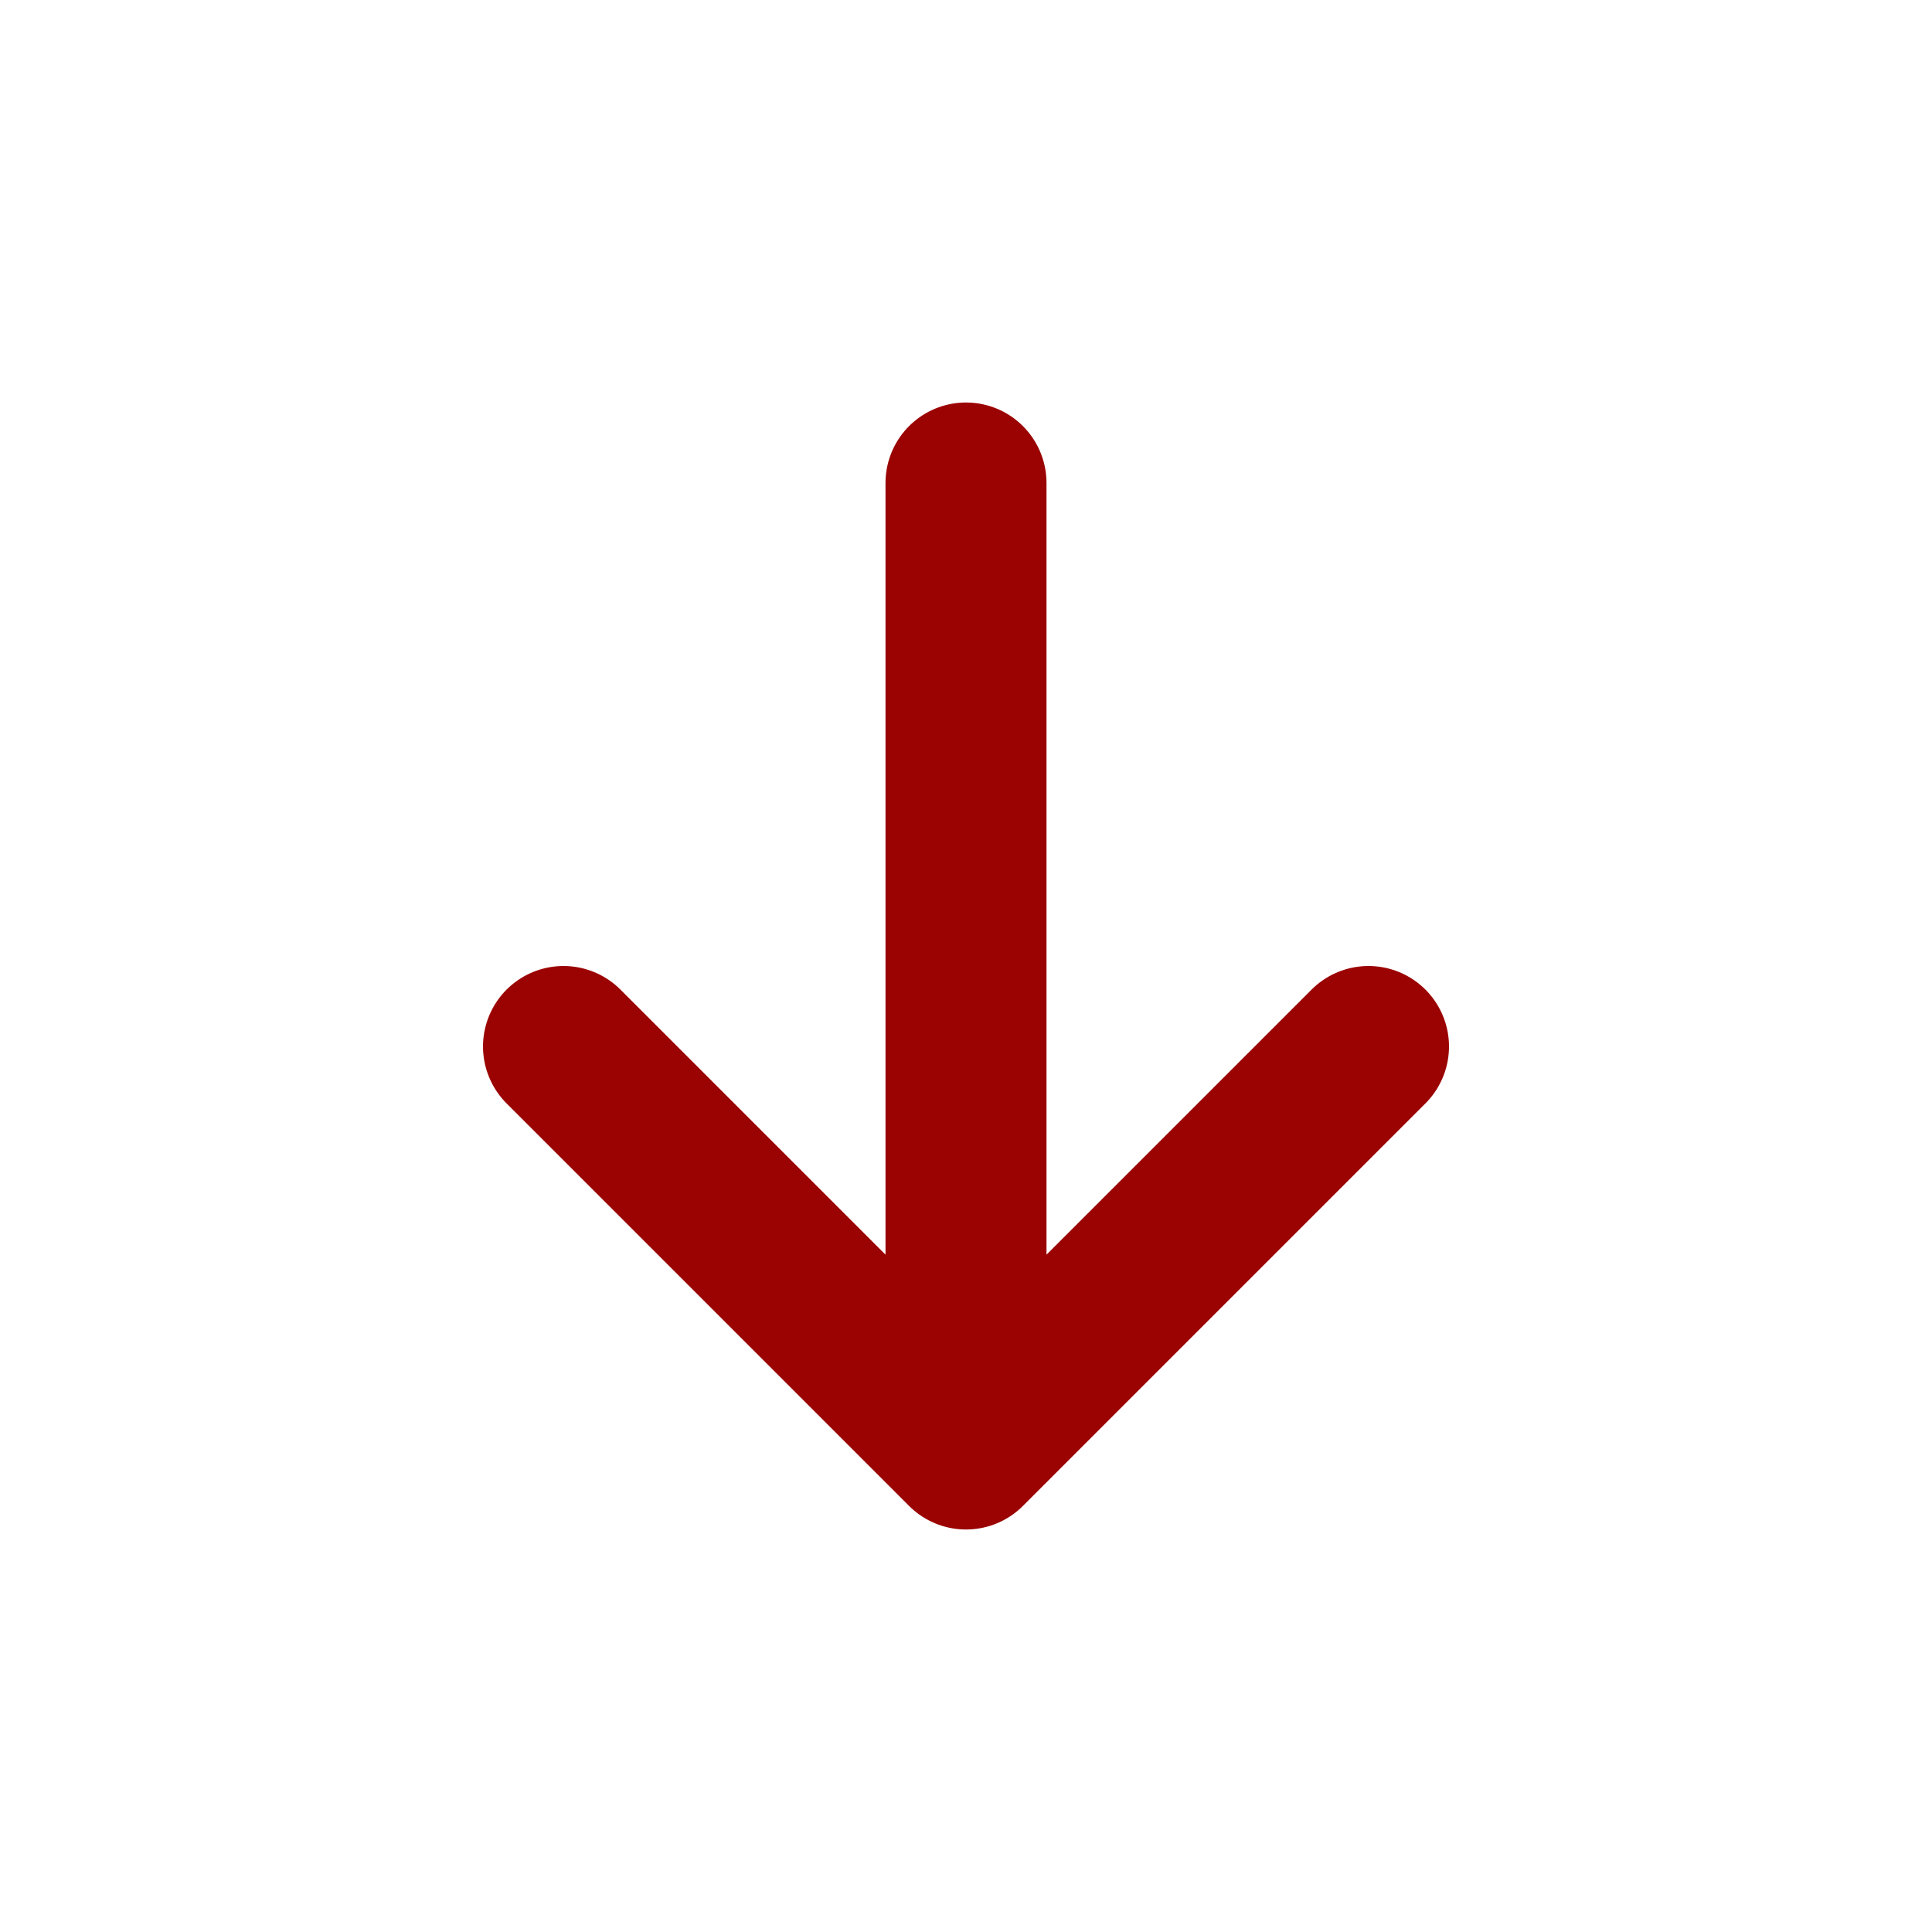 <?xml version="1.0" encoding="utf-8"?><!-- Uploaded to: SVG Repo, www.svgrepo.com, Generator: SVG Repo Mixer Tools -->
<svg width="800px" height="800px" viewBox="0 0 24 24" fill="none" xmlns="http://www.w3.org/2000/svg">
<path d="M12 6V18M12 18L7 13M12 18L17 13" stroke="#9b0303" stroke-width="2" stroke-linecap="round" stroke-linejoin="round"/>
</svg>